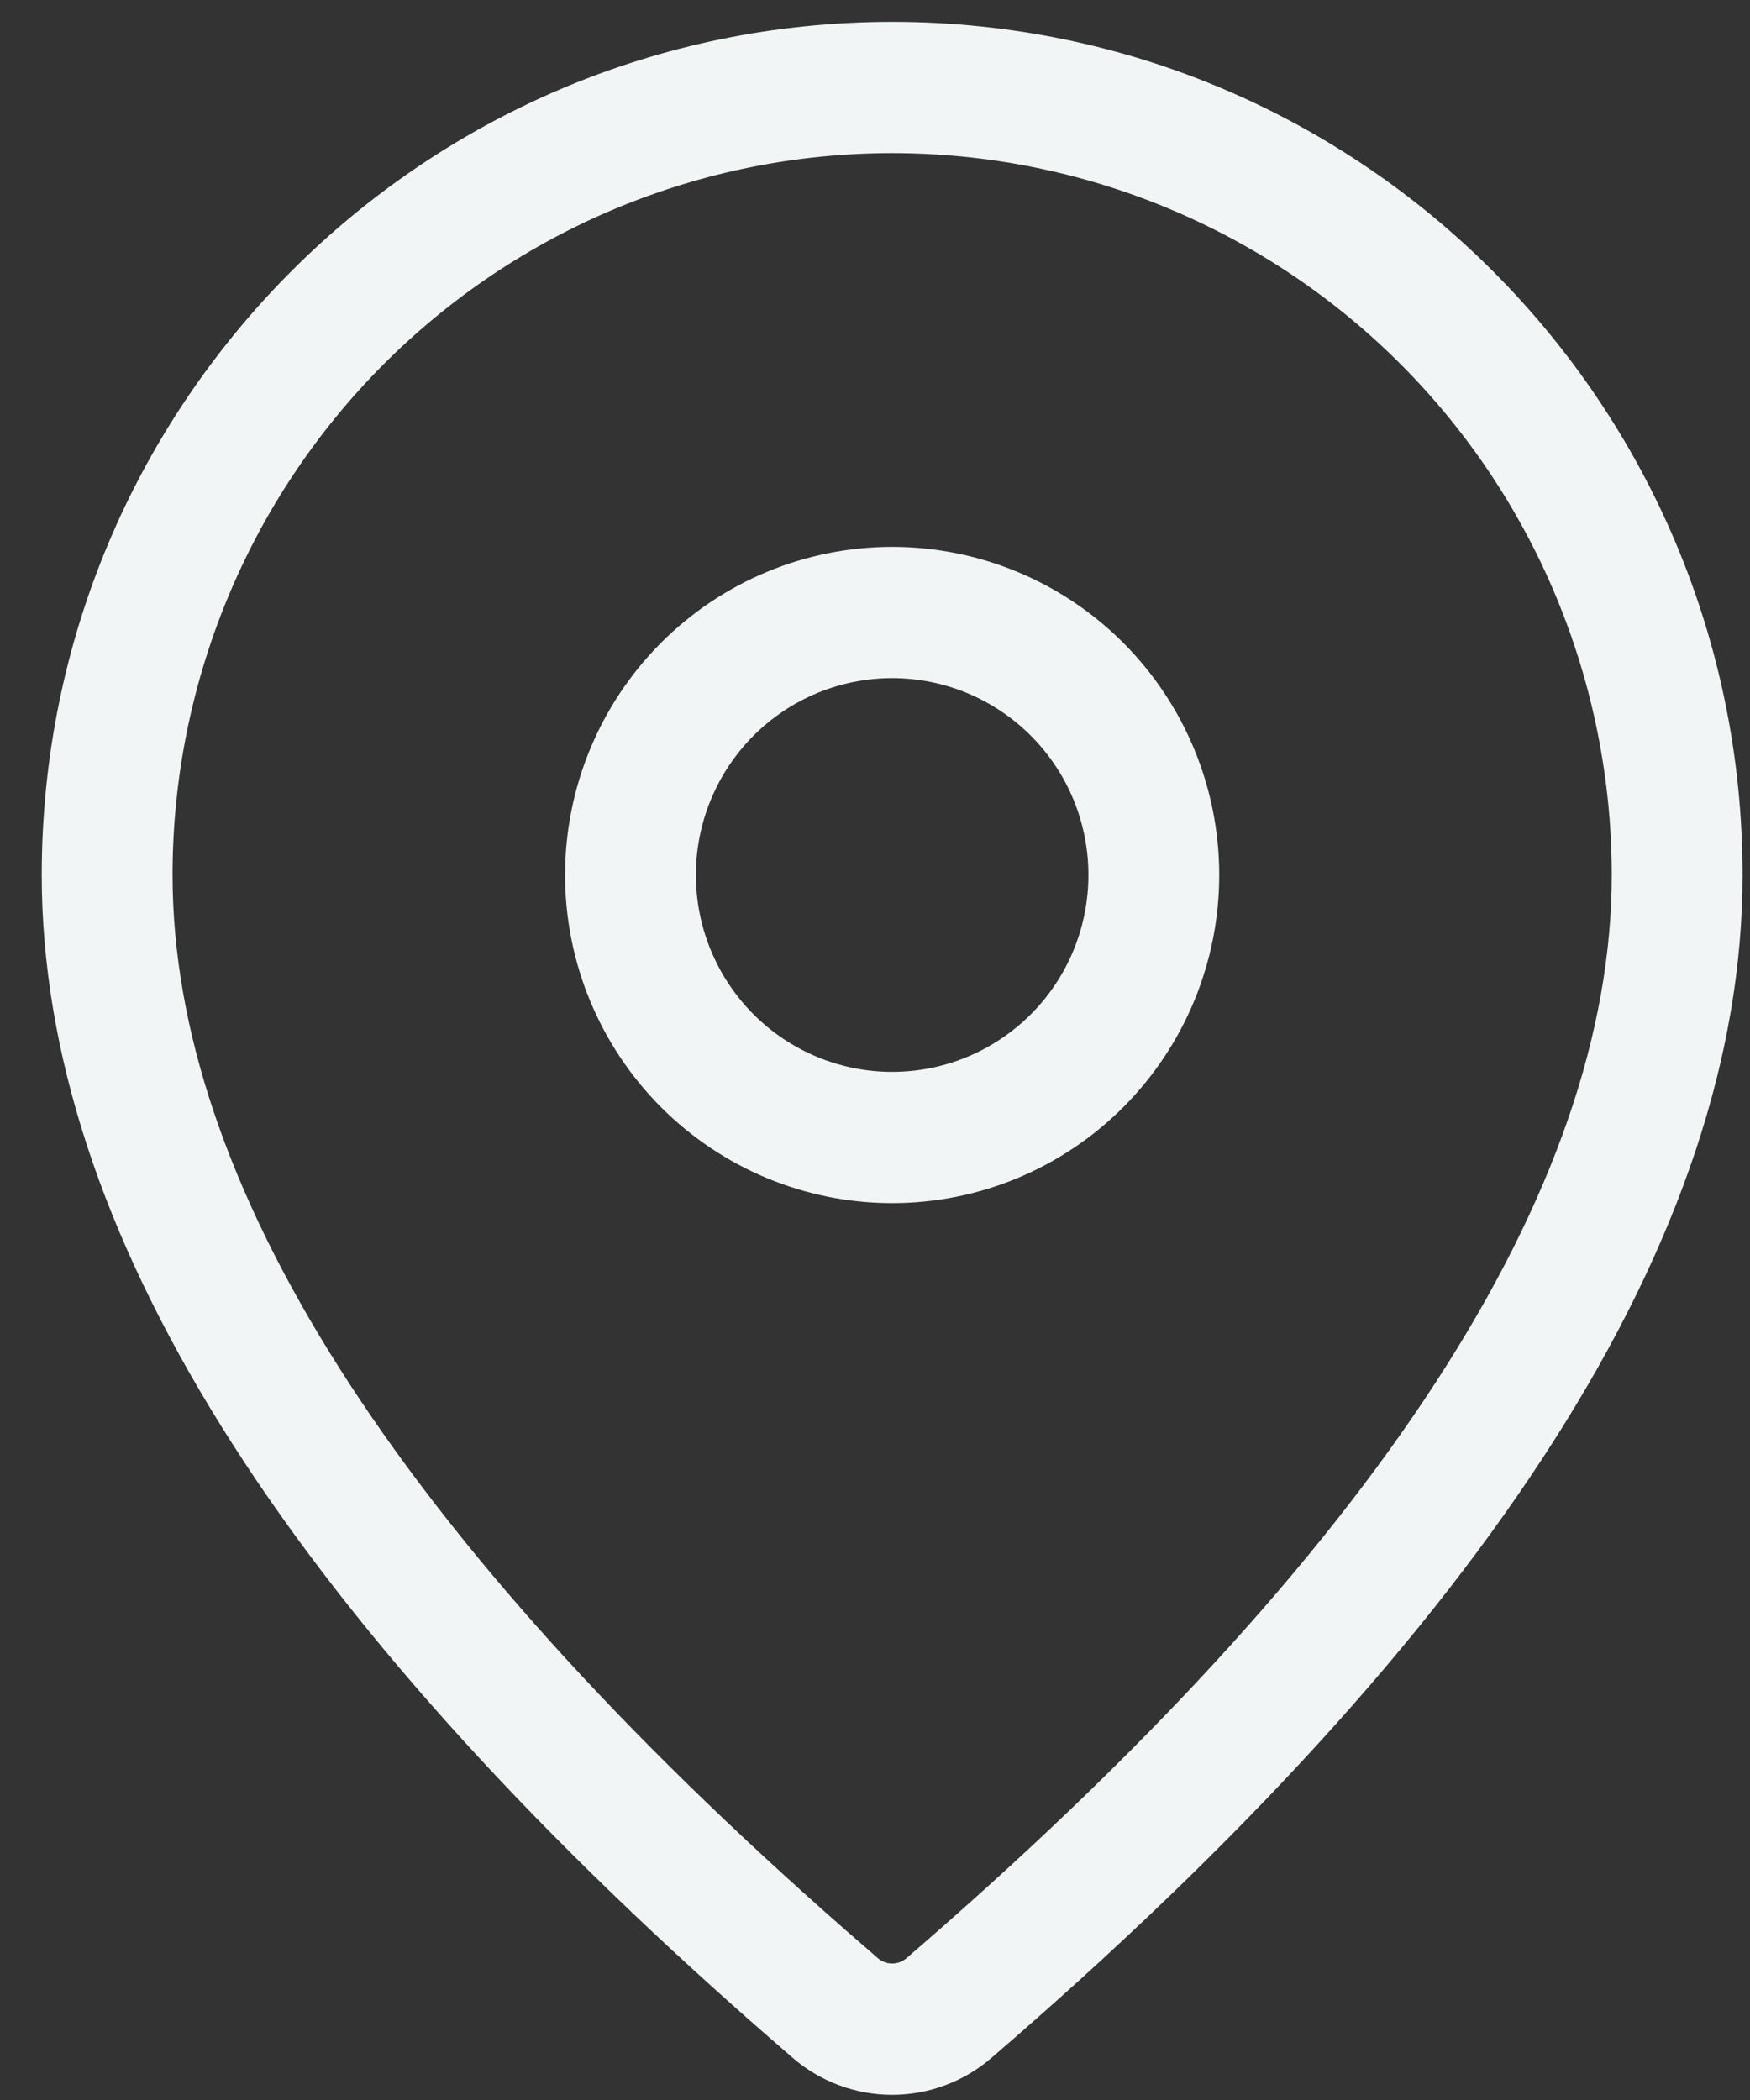 <svg width="20" height="24" viewBox="0 0 20 24" fill="none" xmlns="http://www.w3.org/2000/svg">
<rect x="0" y="0" width="20" height="24" fill="#333333" stroke="none"/>
<path d="M10.196 0.25C15.564 0.25 19.915 4.615 19.915 10C19.915 14.12 17.029 18.61 11.332 23.518C11.016 23.791 10.612 23.941 10.194 23.941C9.777 23.94 9.373 23.79 9.057 23.516L8.68 23.188C3.235 18.408 0.477 14.028 0.477 10C0.477 4.615 4.828 0.25 10.196 0.25ZM10.196 1.75C8.015 1.75 5.923 2.619 4.381 4.166C2.839 5.714 1.972 7.812 1.972 10C1.972 13.502 4.512 17.537 9.662 22.057L10.034 22.38C10.079 22.419 10.136 22.44 10.196 22.44C10.256 22.44 10.313 22.419 10.359 22.38C15.757 17.728 18.42 13.585 18.42 10C18.42 8.917 18.207 7.844 17.794 6.843C17.381 5.842 16.775 4.932 16.011 4.166C15.248 3.4 14.341 2.793 13.343 2.378C12.345 1.963 11.276 1.75 10.196 1.75ZM10.196 6.25C11.188 6.25 12.138 6.645 12.839 7.348C13.54 8.052 13.934 9.005 13.934 10C13.934 10.995 13.54 11.948 12.839 12.652C12.138 13.355 11.188 13.75 10.196 13.75C9.205 13.75 8.254 13.355 7.553 12.652C6.852 11.948 6.458 10.995 6.458 10C6.458 9.005 6.852 8.052 7.553 7.348C8.254 6.645 9.205 6.25 10.196 6.25ZM10.196 7.75C9.601 7.75 9.031 7.987 8.61 8.409C8.19 8.831 7.953 9.403 7.953 10C7.953 10.597 8.19 11.169 8.61 11.591C9.031 12.013 9.601 12.25 10.196 12.25C10.791 12.25 11.361 12.013 11.782 11.591C12.203 11.169 12.439 10.597 12.439 10C12.439 9.403 12.203 8.831 11.782 8.409C11.361 7.987 10.791 7.75 10.196 7.75Z" fill="#F2F5F5"/>
</svg>
